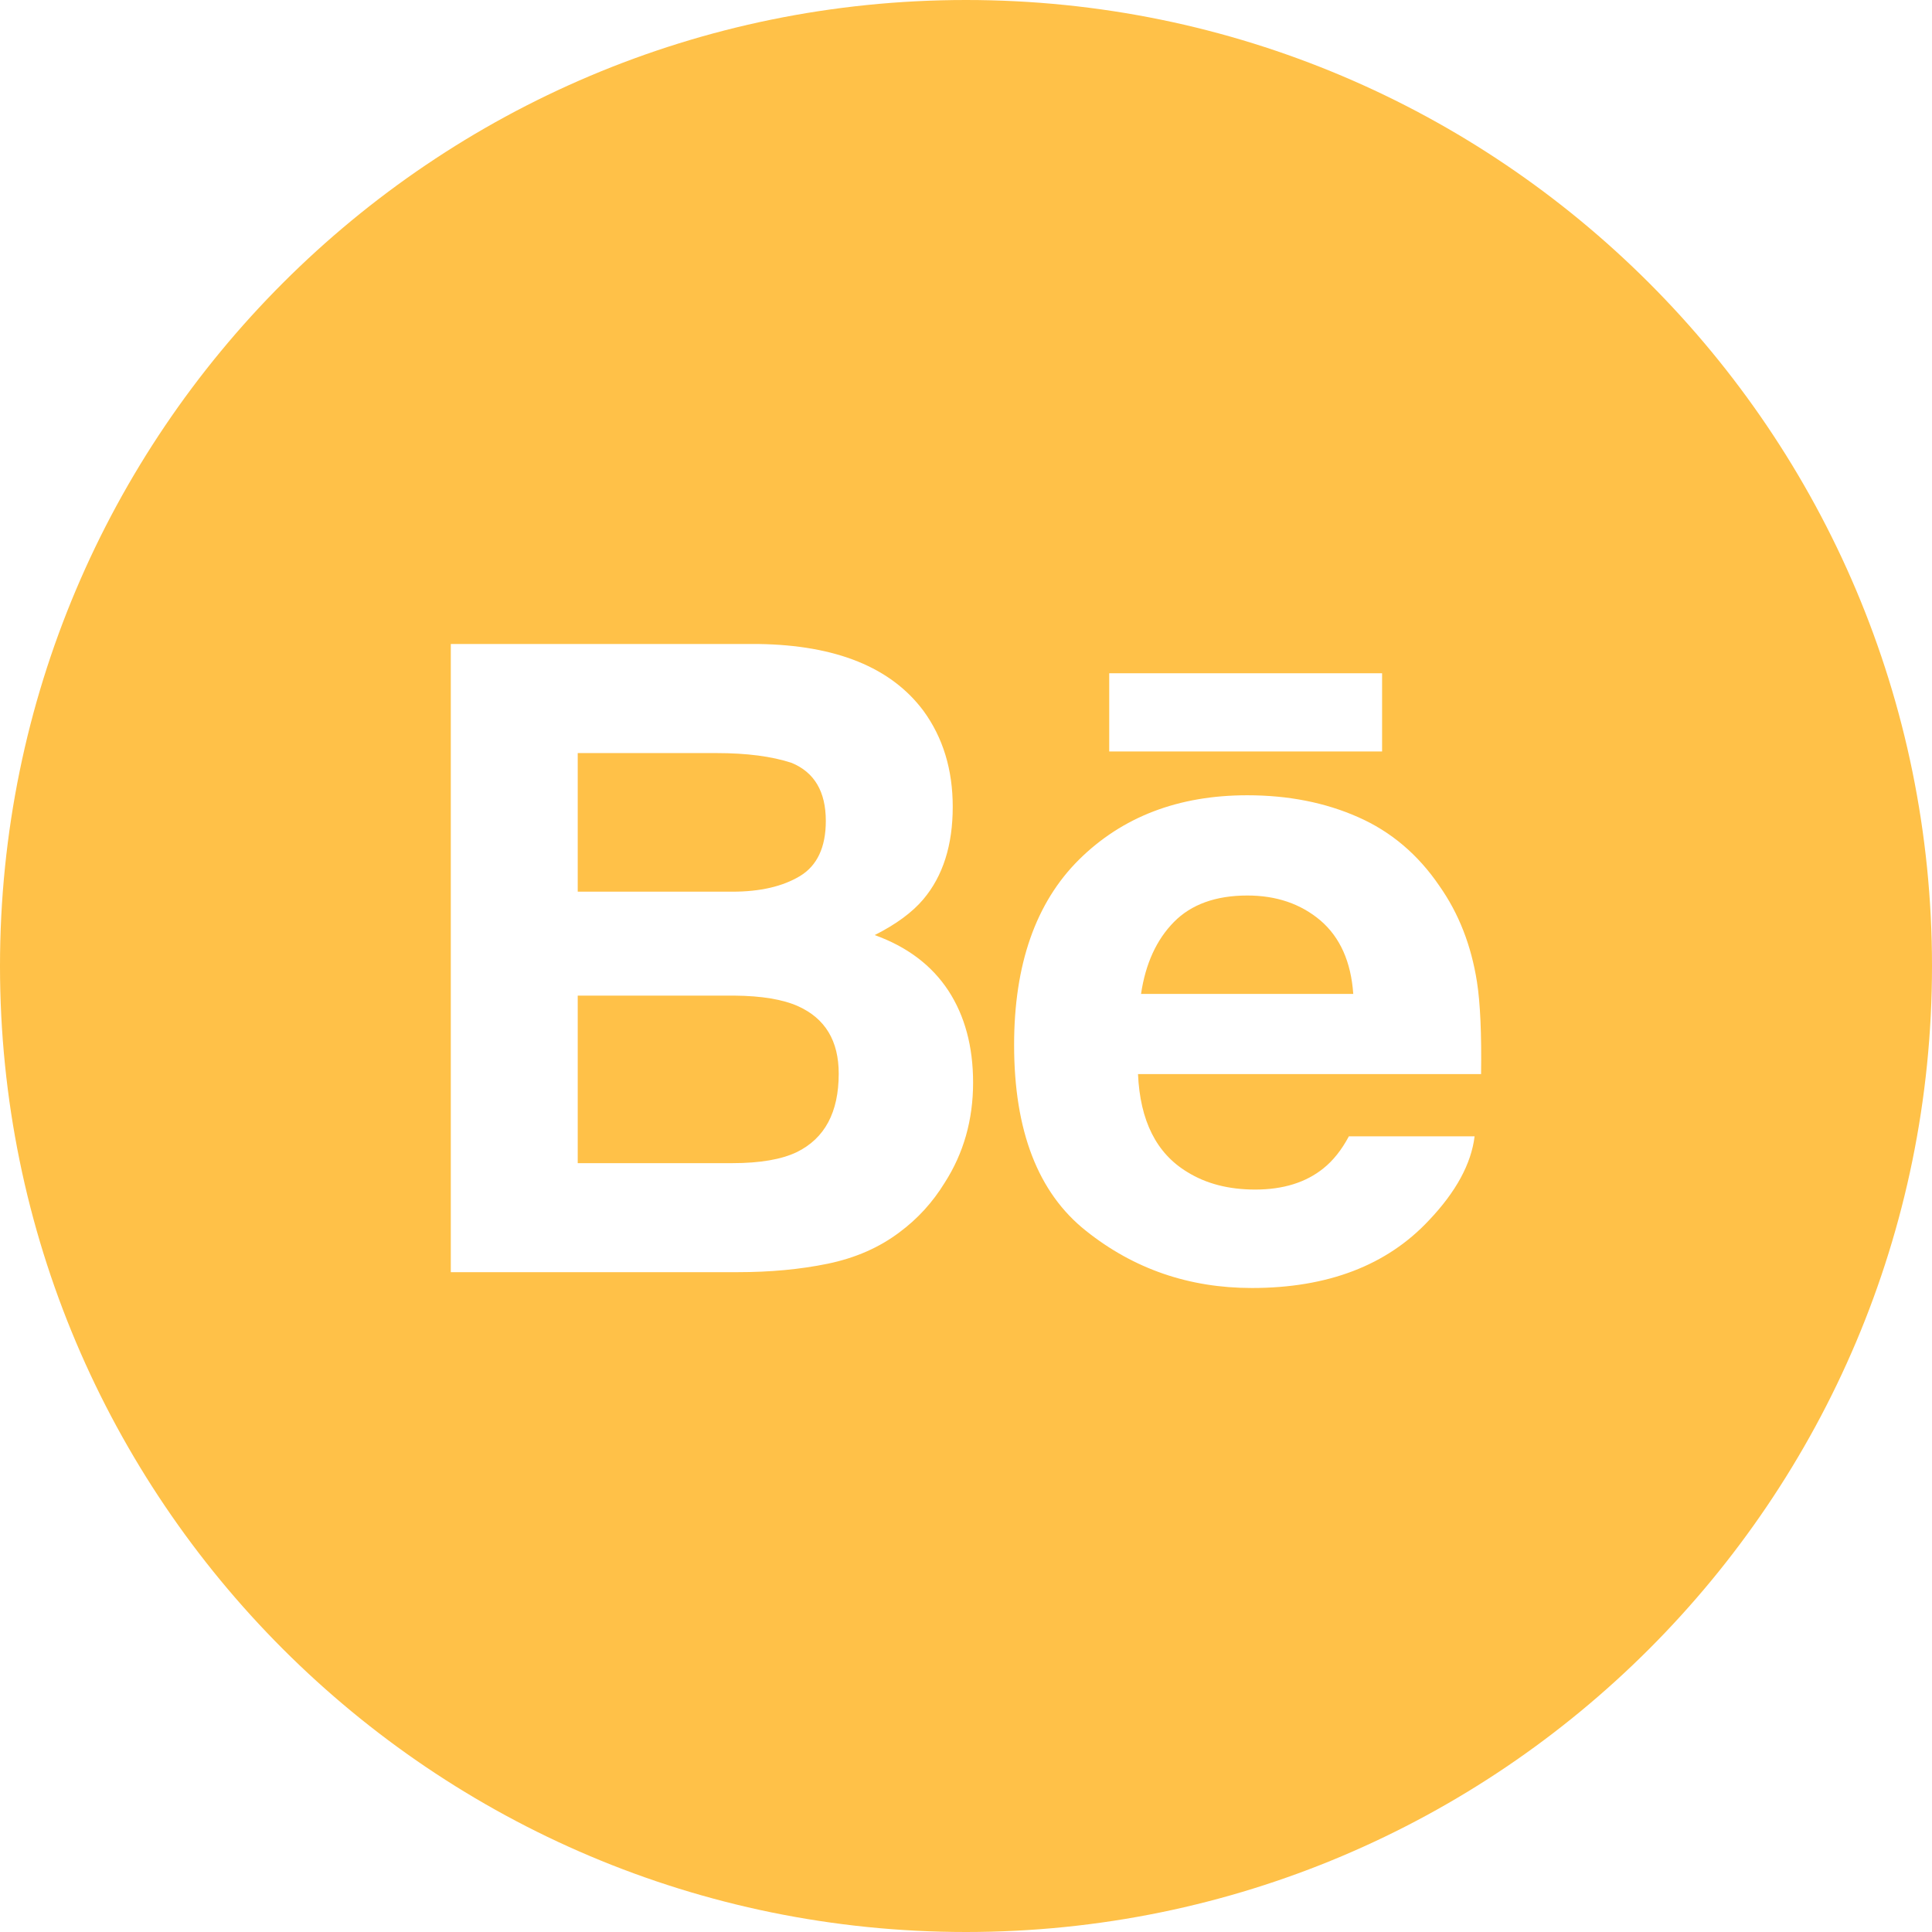 <svg width="200" height="200" viewBox="0 0 200 200" fill="none" xmlns="http://www.w3.org/2000/svg">
<path fill-rule="evenodd" clip-rule="evenodd" d="M0 100C0 44.772 44.772 0 100 0C155.228 0 200 44.772 200 100C200 155.228 155.228 200 100 200C44.772 200 0 155.228 0 100ZM114.826 77.791H143.073V69.698H114.826V77.791ZM129.119 82.326C133.365 82.326 137.185 83.081 140.584 84.585C143.989 86.082 146.793 88.458 149 91.7C151.014 94.558 152.305 97.875 152.895 101.643C153.24 103.845 153.378 107.038 153.321 111.189H117.806C118.019 116.009 119.7 119.394 122.911 121.33C124.855 122.537 127.194 123.143 129.941 123.143C132.832 123.143 135.197 122.407 137.009 120.94C138.006 120.142 138.884 119.041 139.637 117.63H152.65C152.305 120.476 150.725 123.378 147.928 126.323C143.563 130.994 137.448 133.333 129.59 133.333C123.099 133.333 117.373 131.366 112.425 127.418C107.451 123.477 104.98 117.055 104.98 108.17C104.98 99.836 107.219 93.445 111.691 88.996C116.175 84.56 121.976 82.326 129.119 82.326ZM95.604 73.596C92.249 69.092 86.561 66.784 78.52 66.667H46.667V131.694H76.369C79.718 131.694 82.817 131.409 85.683 130.821C88.549 130.227 91.026 129.145 93.127 127.555C94.996 126.169 96.551 124.461 97.793 122.438C99.756 119.381 100.734 115.923 100.734 112.068C100.734 108.331 99.875 105.151 98.169 102.54C96.445 99.923 93.911 98.011 90.549 96.798C92.763 95.684 94.438 94.447 95.579 93.098C97.617 90.685 98.627 87.487 98.627 83.521C98.627 79.666 97.617 76.362 95.604 73.596ZM74.156 77.958H59.806V92.306H75.836C78.69 92.306 81.017 91.768 82.81 90.692C84.591 89.615 85.488 87.709 85.488 84.987C85.488 81.949 84.309 79.951 81.951 78.973C79.907 78.299 77.31 77.958 74.156 77.958ZM129.126 92.703C125.865 92.703 123.318 93.618 121.518 95.45C119.719 97.281 118.583 99.762 118.119 102.893H140.089C139.857 99.552 138.715 97.027 136.696 95.289C134.651 93.563 132.136 92.703 129.126 92.703ZM59.806 103.066H76.037C78.859 103.091 81.061 103.462 82.629 104.168C85.432 105.436 86.824 107.756 86.824 111.147C86.824 115.144 85.382 117.841 82.49 119.264C80.904 120.025 78.671 120.409 75.811 120.409H59.806V103.066Z" fill="#FFC148"/>
</svg>
